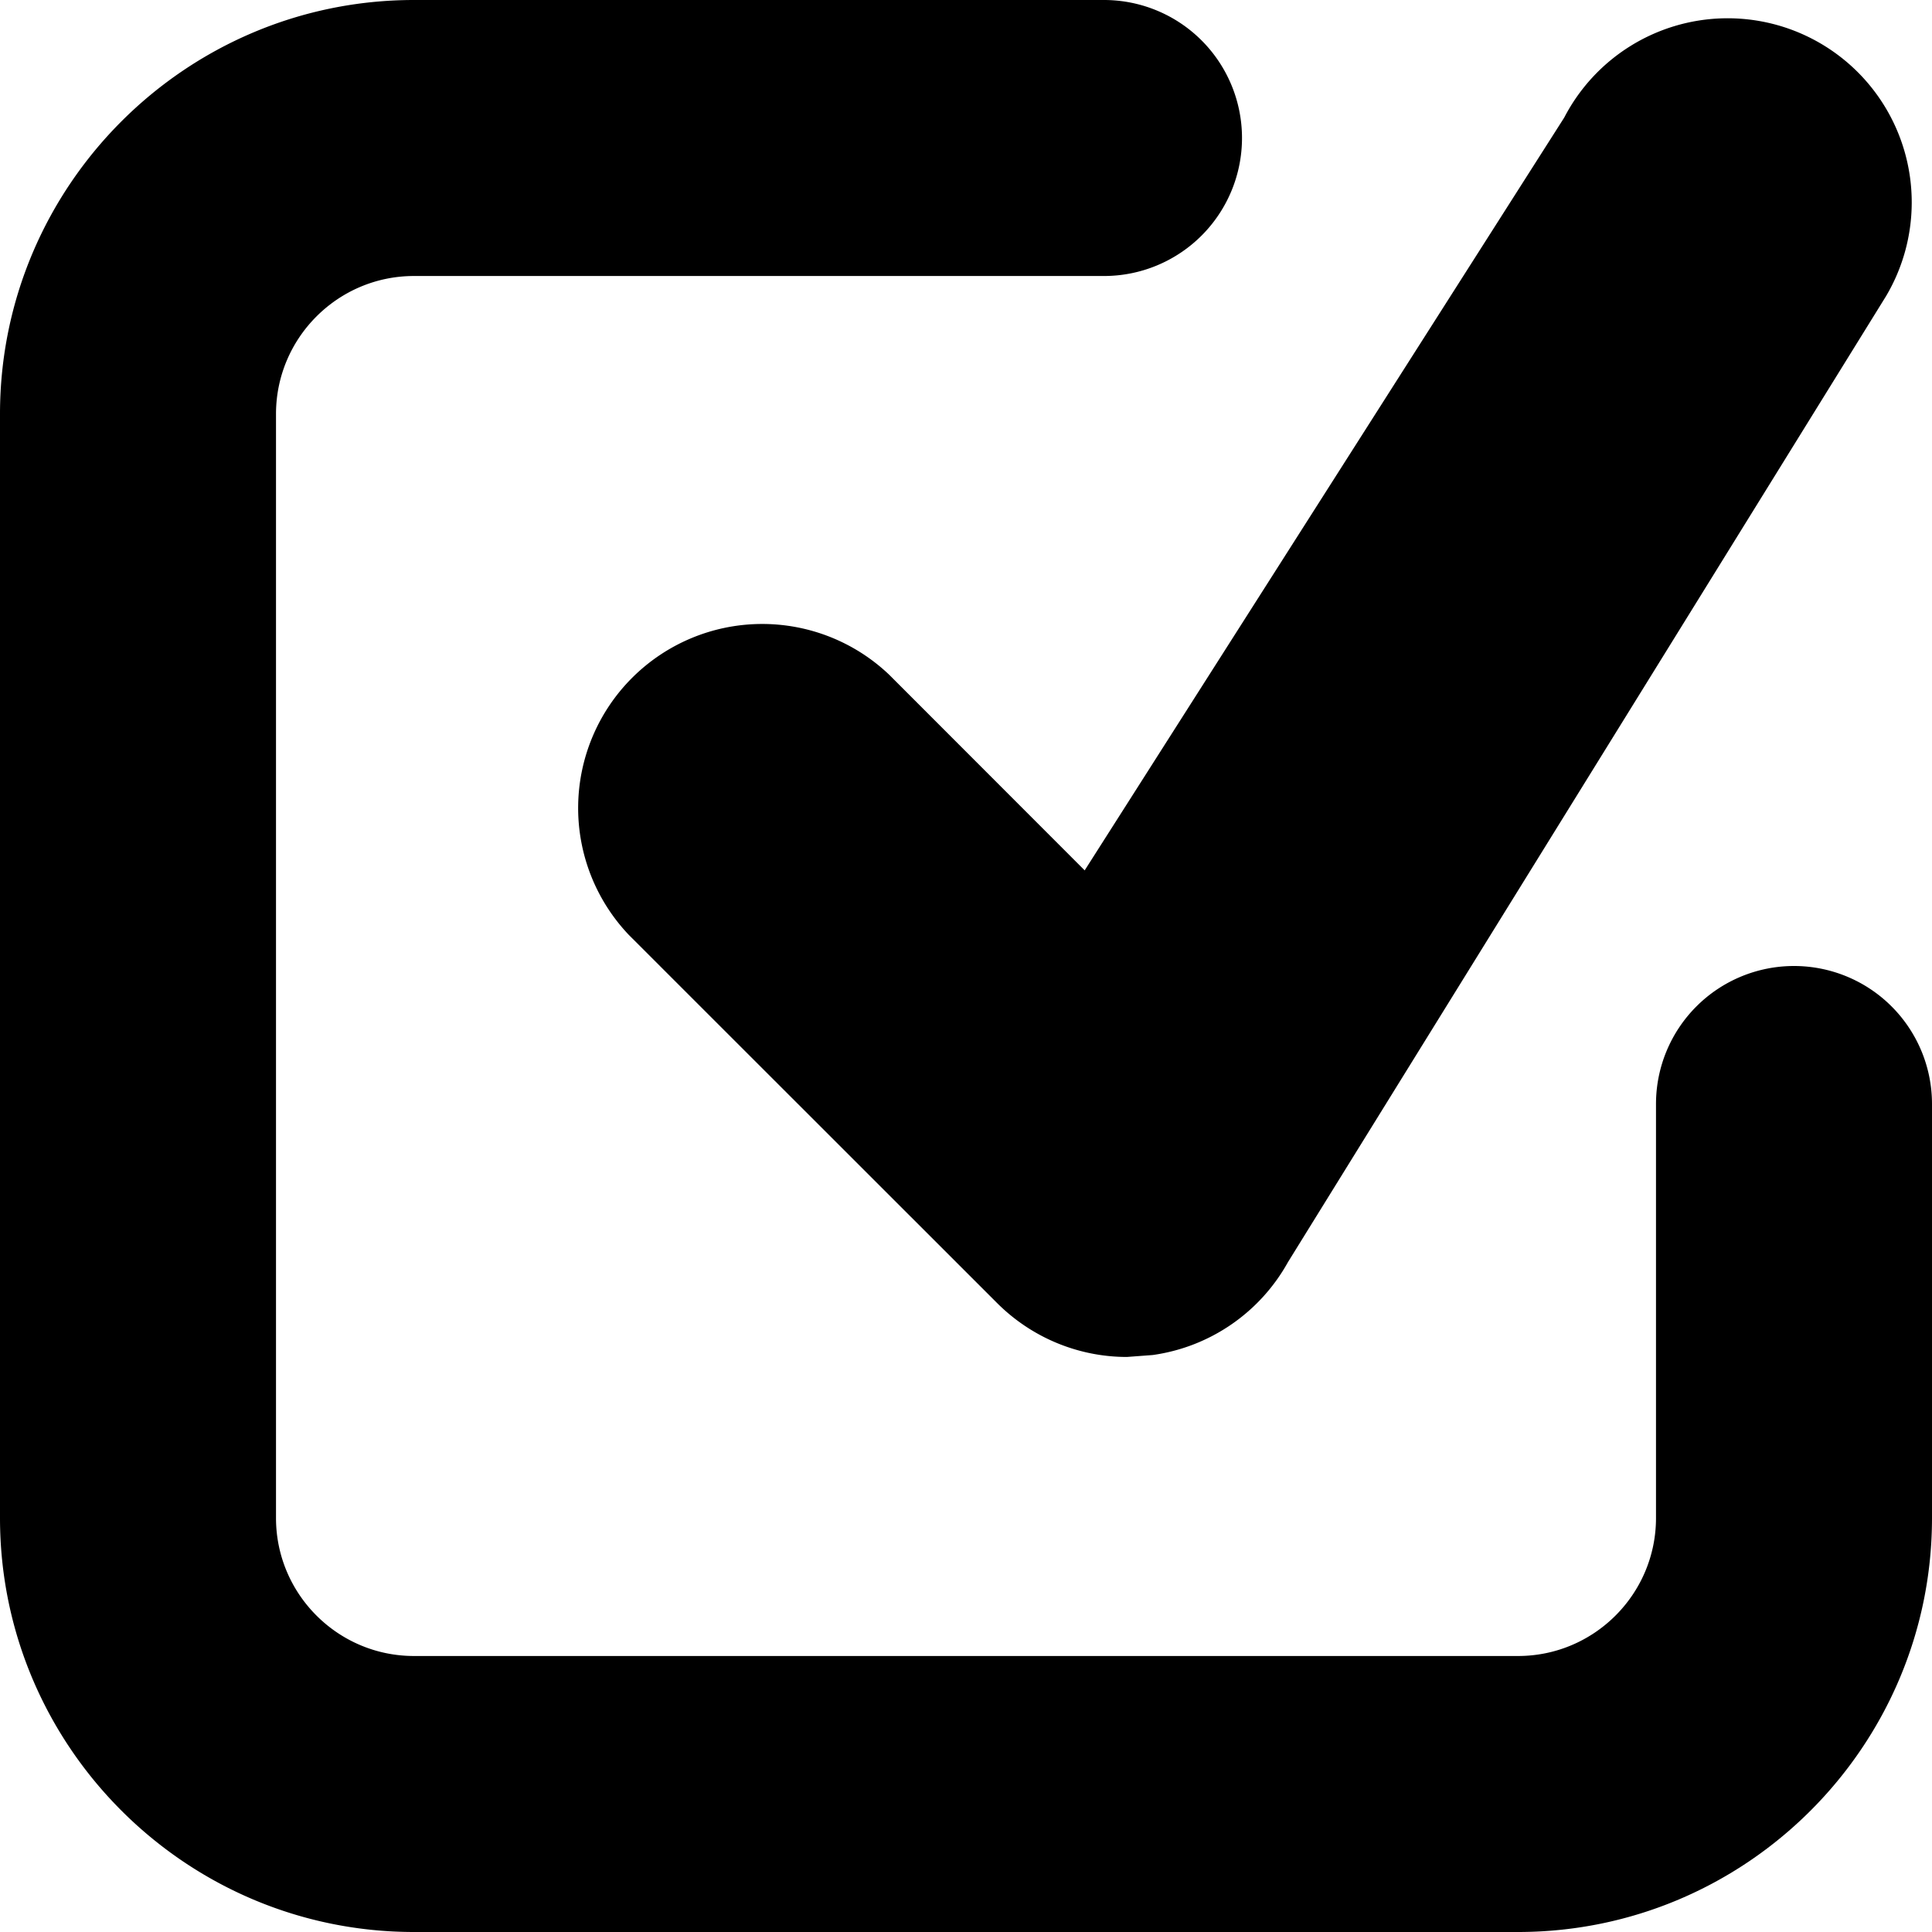 <svg xmlns="http://www.w3.org/2000/svg" version="1.2" viewBox="0 0 14 14"><path d="M11 14H3c-1.654 0-3-1.346-3-3V3c0-1.654 1.346-3 3-3h5a1 1 0 1 1 0 2H3c-.552 0-1 .449-1 1v8c0 .551.448 1 1 1h8c.552 0 1-.449 1-1V8a1 1 0 1 1 2 0v3c0 1.654-1.346 3-3 3zM8.166 9.833c-.35 0-.689-.139-.941-.391L4.557 6.775A1.334 1.334 0 0 1 6.444 4.89L7.86 6.307 11.335.852a1.334 1.334 0 1 1 2.332 1.294l-4.334 7a1.332 1.332 0 0 1-.98.673l-.187.014z"/></svg>